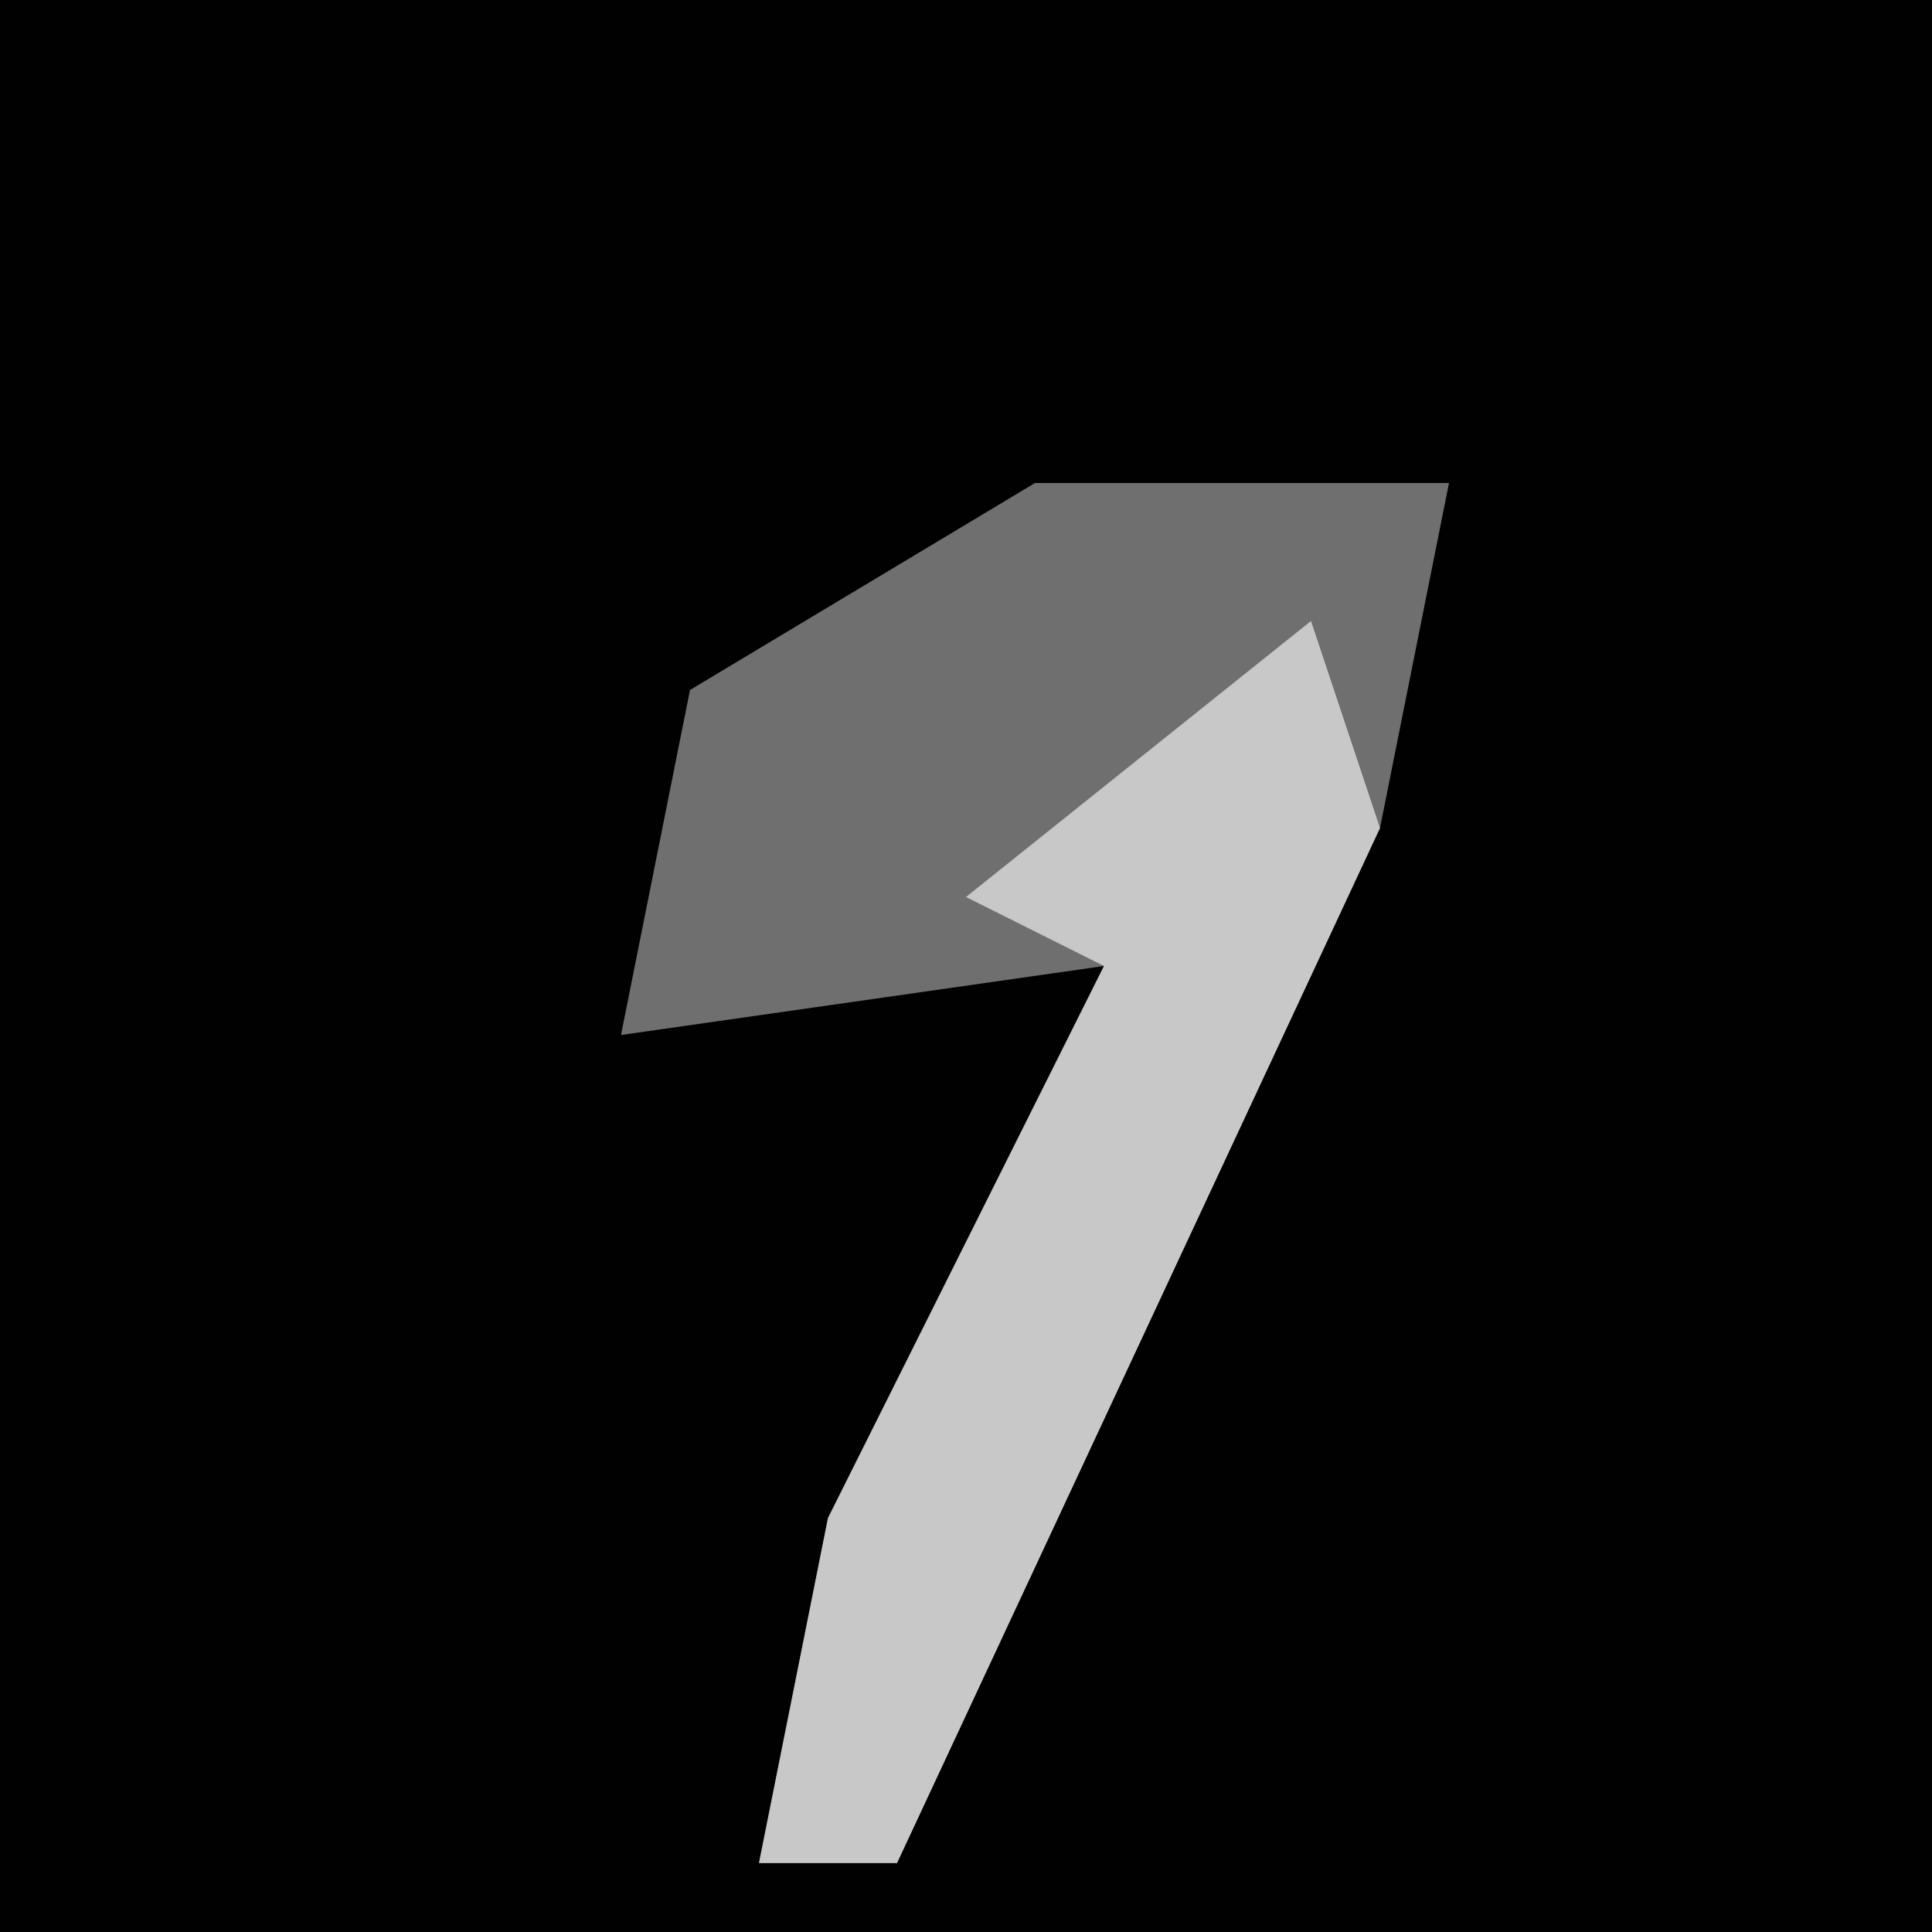 <?xml version="1.0" encoding="UTF-8"?>
<svg version="1.1" xmlns="http://www.w3.org/2000/svg" width="28" height="28">
<path d="M0,0 L28,0 L28,28 L0,28 Z " fill="#010101" transform="translate(0,0)"/>
<path d="M0,0 L6,0 L5,5 L-2,20 L-4,20 L-3,15 L1,7 L-6,8 L-5,3 Z " fill="#6F6F6F" transform="translate(15,7)"/>
<path d="M0,0 L1,3 L-6,18 L-8,18 L-7,13 L-3,5 L-5,4 Z " fill="#C8C8C8" transform="translate(19,9)"/>
</svg>

